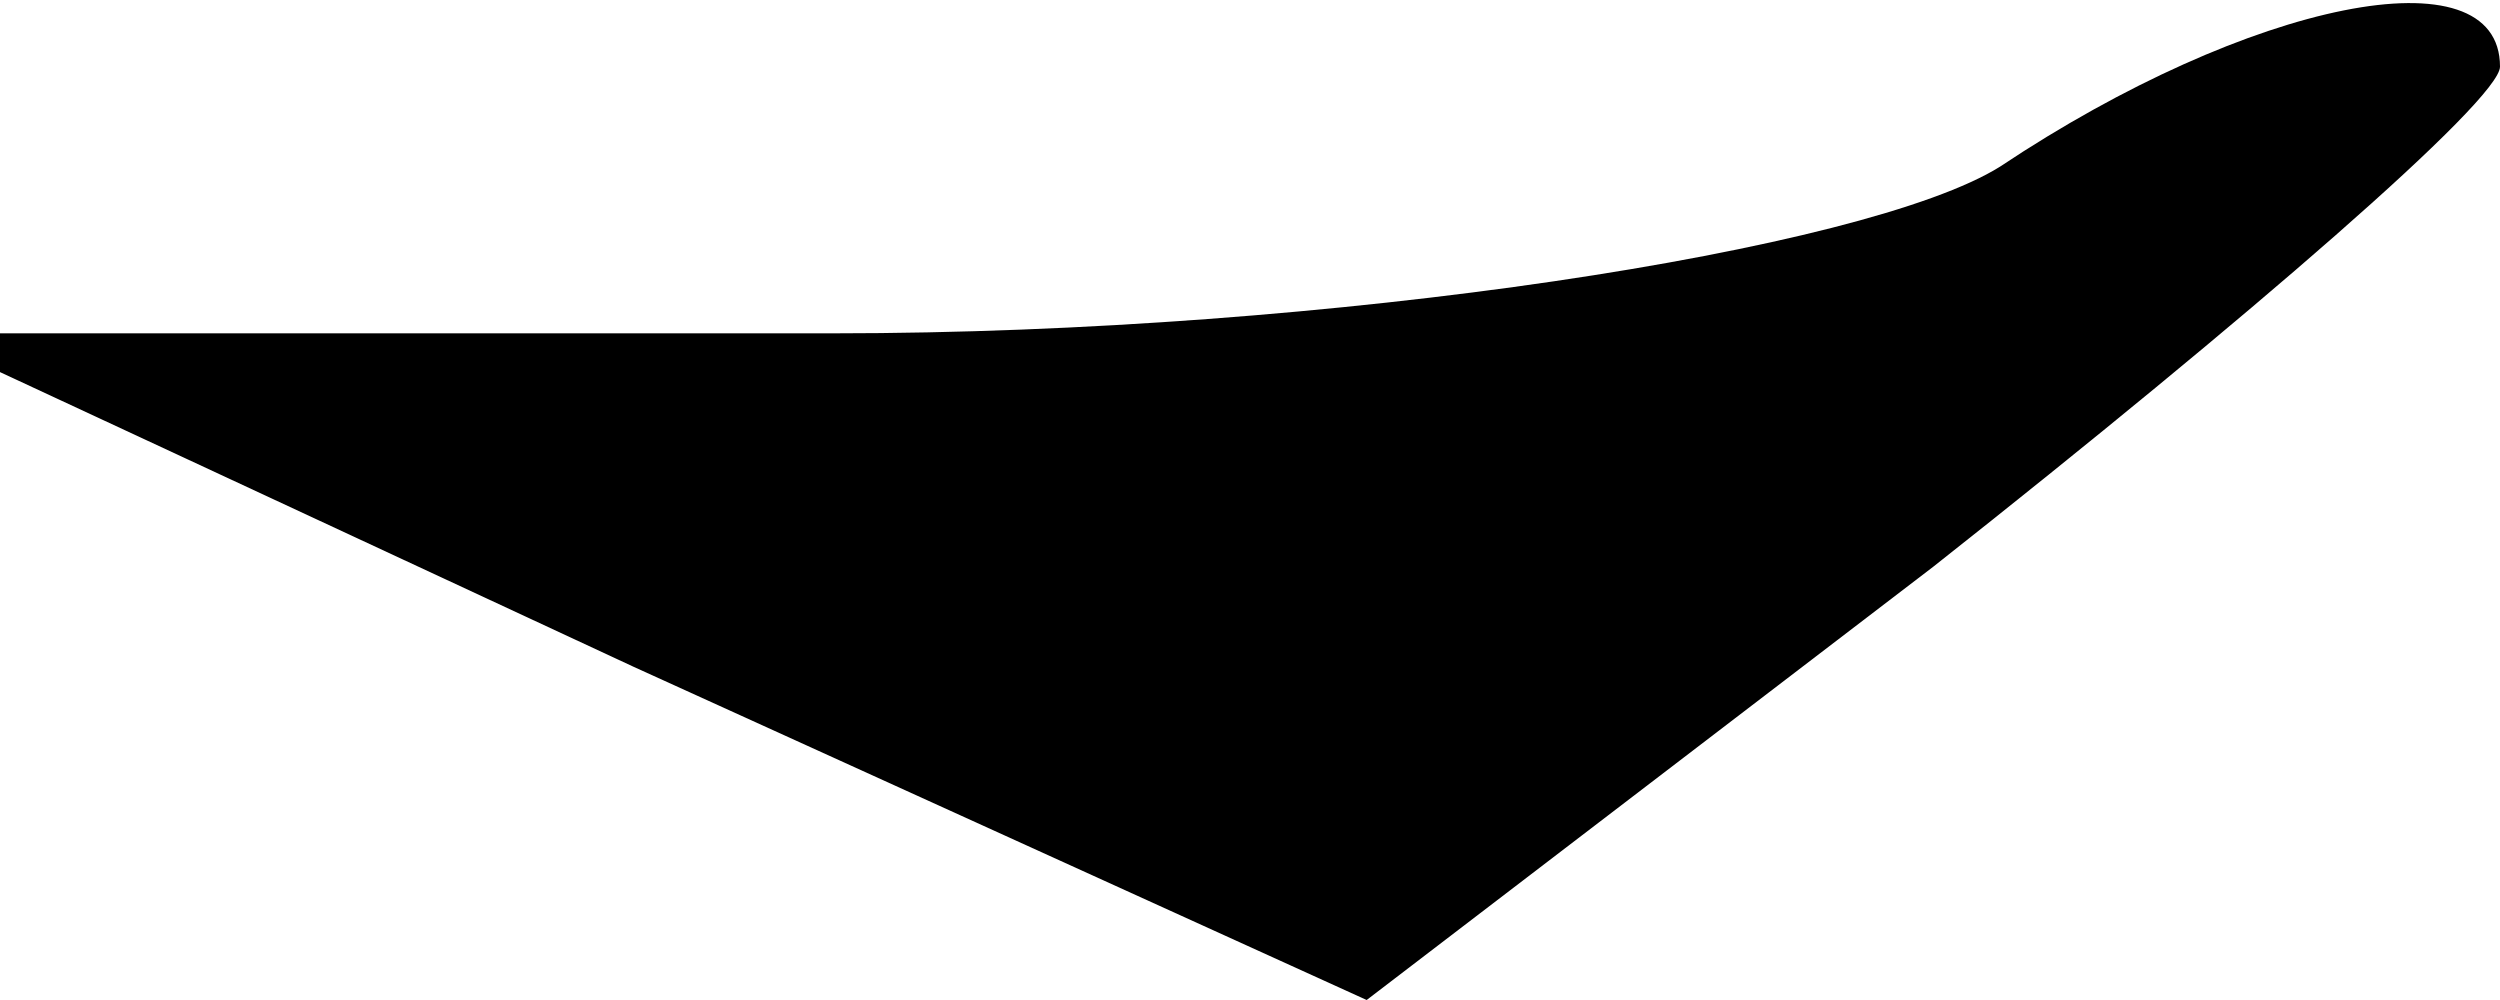 <?xml version="1.0" standalone="no"?>
<!DOCTYPE svg PUBLIC "-//W3C//DTD SVG 20010904//EN"
 "http://www.w3.org/TR/2001/REC-SVG-20010904/DTD/svg10.dtd">
<svg version="1.0" xmlns="http://www.w3.org/2000/svg"
 width="15pt" height="6pt" viewBox="0 0 15 6"
 preserveAspectRatio="xMidYMid meet">
<g transform="translate(0,6) scale(0.1,-0.1)"
fill="#000000" stroke="none">
<path fill="#000000" stroke="none" d="M120 50 c-8 -5 -40 -10 -70 -10 l-55 0
43 -20 44 -20 34 26 c19 15 34 28 34 30 0 7 -15 4 -30 -6z"/>
</g>
</svg>
